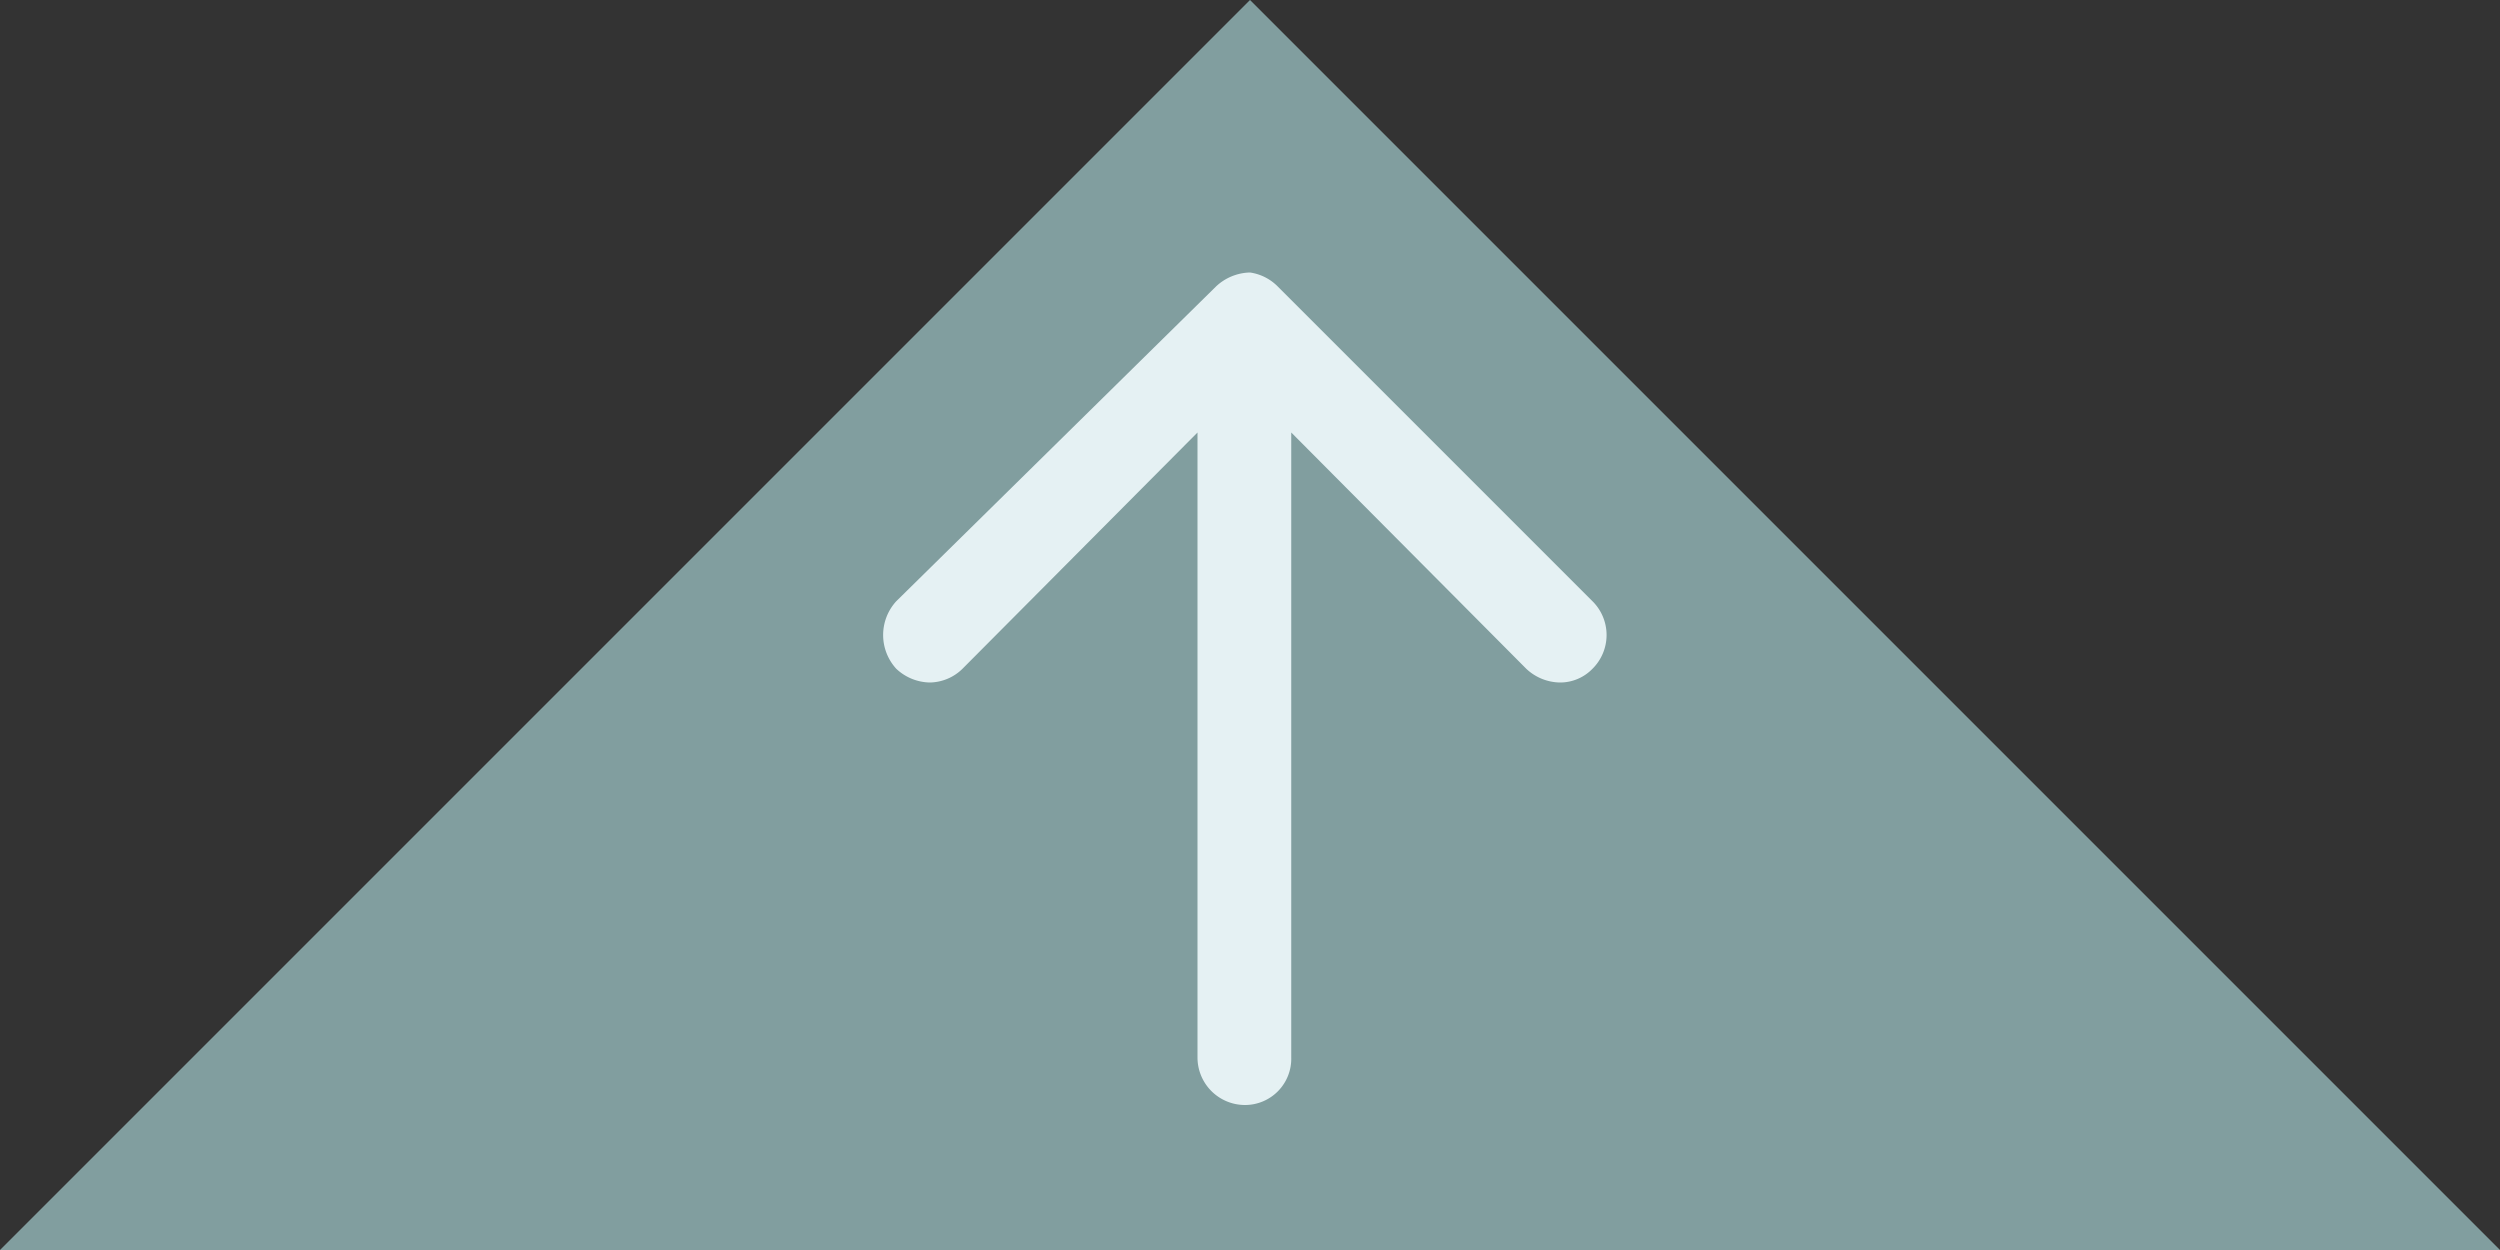 <svg xmlns="http://www.w3.org/2000/svg" viewBox="0 0 20 10"><rect x="0" y="0" width="20" height="10" fill="#333333" stroke="none"/><defs><style>.cls-1{fill:#819e9f;}.cls-2{fill:#e5f1f3;}</style></defs><title>Sinine up nupp</title><g id="Layer_2" data-name="Layer 2"><g id="Layer_1-2" data-name="Layer 1"><polygon class="cls-1" points="0 10 20 10 10 0 0 10"/><path class="cls-2" d="M12.74,4.81,10.22,2.29A.39.39,0,0,0,10,2.18a.41.41,0,0,0-.27.11L7.17,4.81a.4.4,0,0,0,0,.54.4.4,0,0,0,.27.11.38.38,0,0,0,.26-.11L9.58,3.46v5a.38.38,0,0,0,.38.38.37.37,0,0,0,.37-.38v-5l1.88,1.89a.4.4,0,0,0,.27.11.36.36,0,0,0,.26-.11A.38.38,0,0,0,12.74,4.81Z"/></g></g></svg>